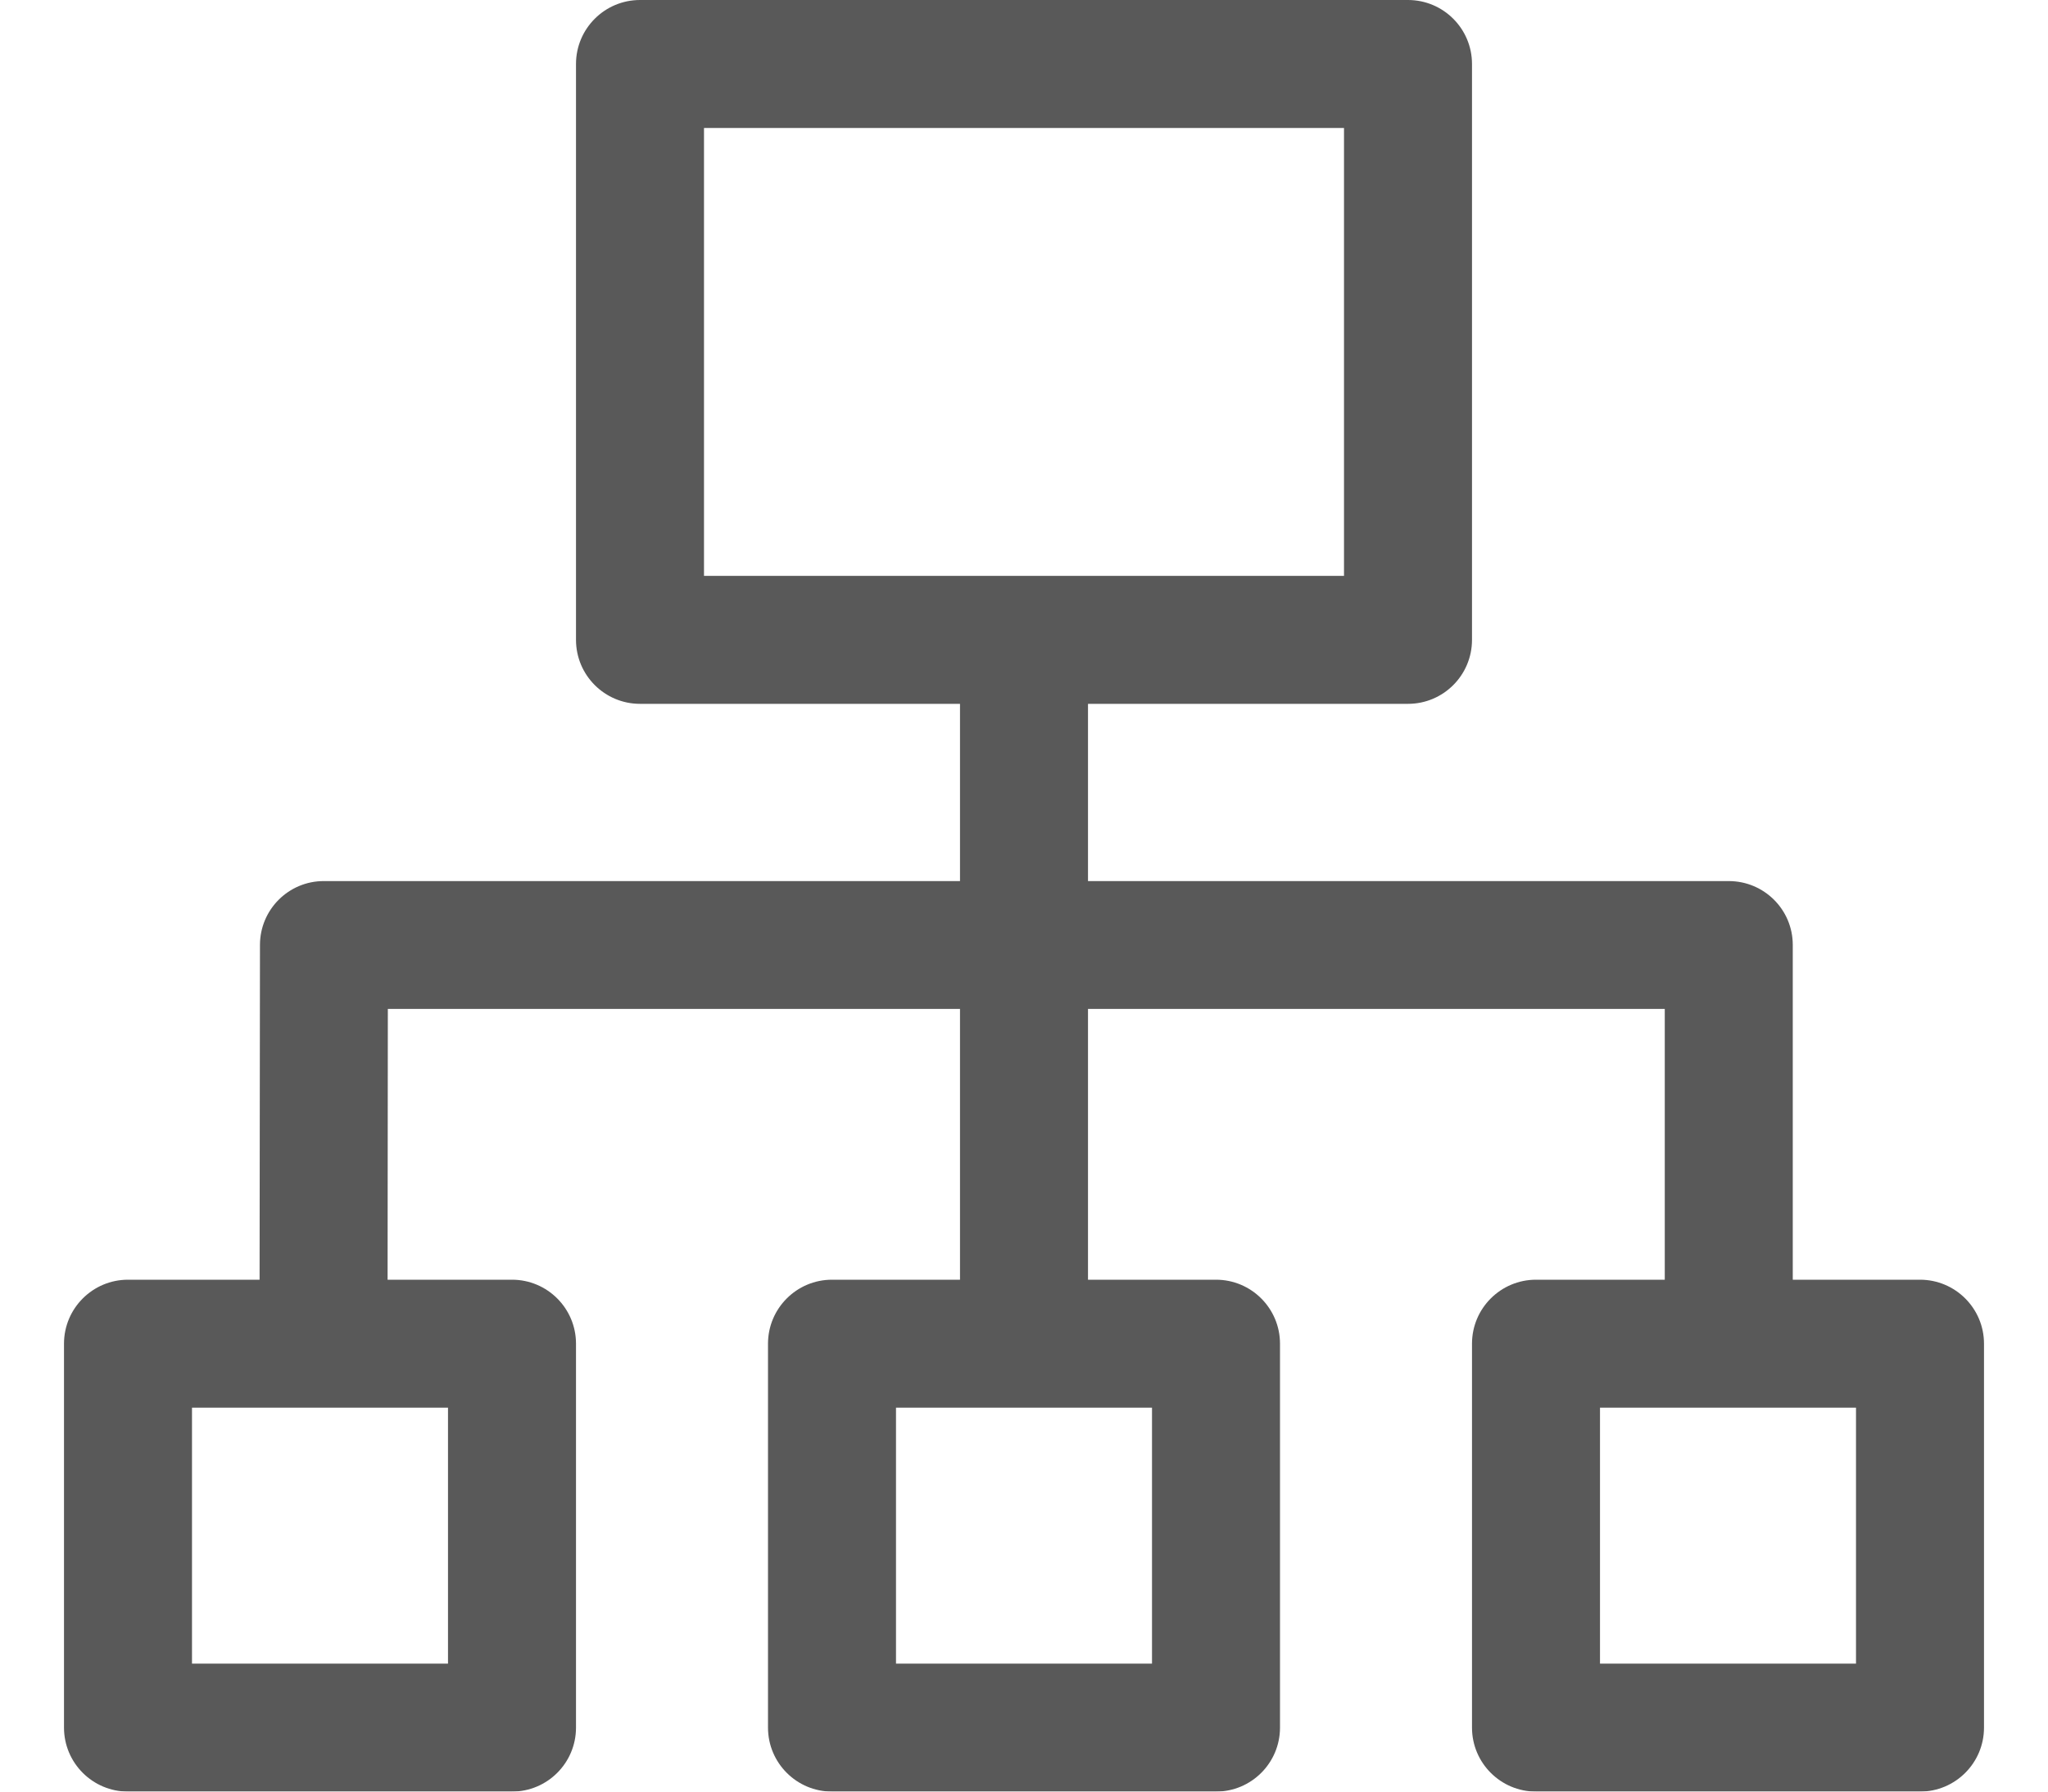 <?xml version="1.0" encoding="UTF-8"?>
<svg width="16px" height="14px" viewBox="0 0 16 14" version="1.1" xmlns="http://www.w3.org/2000/svg" xmlns:xlink="http://www.w3.org/1999/xlink">
    <!-- Generator: Sketch 64 (93537) - https://sketch.com -->
    <title>组织群组</title>
    <desc>Created with Sketch.</desc>
    <g id="工作空间项目-开发中心-具体工作流" stroke="none" stroke-width="1" fill="none" fill-rule="evenodd" opacity="0.65">
        <g id="工作空间项目-开发中心-具体工作流-开发建议1" transform="translate(-496, -256)" fill="#000000" fill-rule="nonzero">
            <g id="编组-21" transform="translate(0, 239)">
                <g id="组织群组" transform="translate(496, 16)">
                    <rect id="矩形" opacity="0" x="0" y="0" width="16" height="16"></rect>
                    <path d="M15,11 L14.006,11 L14.006,8.384 C14.006,8.108 13.782,7.885 13.506,7.885 L8.5,7.885 L8.5,6.5 L11,6.5 C11.276,6.5 11.5,6.276 11.5,6 L11.5,1.5 C11.5,1.224 11.276,1 11,1 L5,1 C4.724,1 4.5,1.224 4.5,1.5 L4.5,6 C4.5,6.276 4.724,6.5 5,6.5 L7.5,6.5 L7.5,7.885 L2.531,7.885 C2.255,7.884 2.031,8.108 2.031,8.384 L2.028,11 L1,11 C0.724,11 0.5,11.224 0.5,11.5 L0.5,14.5 C0.5,14.776 0.724,15 1,15 L4,15 C4.276,15 4.5,14.776 4.5,14.5 L4.5,11.5 C4.5,11.224 4.276,11 4,11 L3.028,11 L3.03,8.884 L7.5,8.884 L7.5,11 L6.5,11 C6.224,11 6,11.224 6,11.5 L6,14.5 C6,14.776 6.224,15 6.5,15 L9.5,15 C9.776,15 10,14.776 10,14.5 L10,11.5 C10,11.224 9.776,11 9.5,11 L8.5,11 L8.5,8.884 L13.006,8.884 L13.006,11 L12,11 C11.724,11 11.5,11.224 11.5,11.5 L11.5,14.5 C11.5,14.776 11.724,15 12,15 L15,15 C15.276,15 15.5,14.776 15.5,14.5 L15.5,11.5 C15.5,11.224 15.276,11 15,11 Z M5.5,2 L10.5,2 L10.5,5.5 L5.5,5.5 L5.5,2 Z M3.5,14 L1.5,14 L1.5,12 L3.5,12 L3.5,14 Z M9,14 L7,14 L7,12 L9,12 L9,14 Z M14.5,14 L12.5,14 L12.5,12 L14.5,12 L14.5,14 Z" id="形状"></path>
                </g>
            </g>
        </g>
    </g>
</svg>
